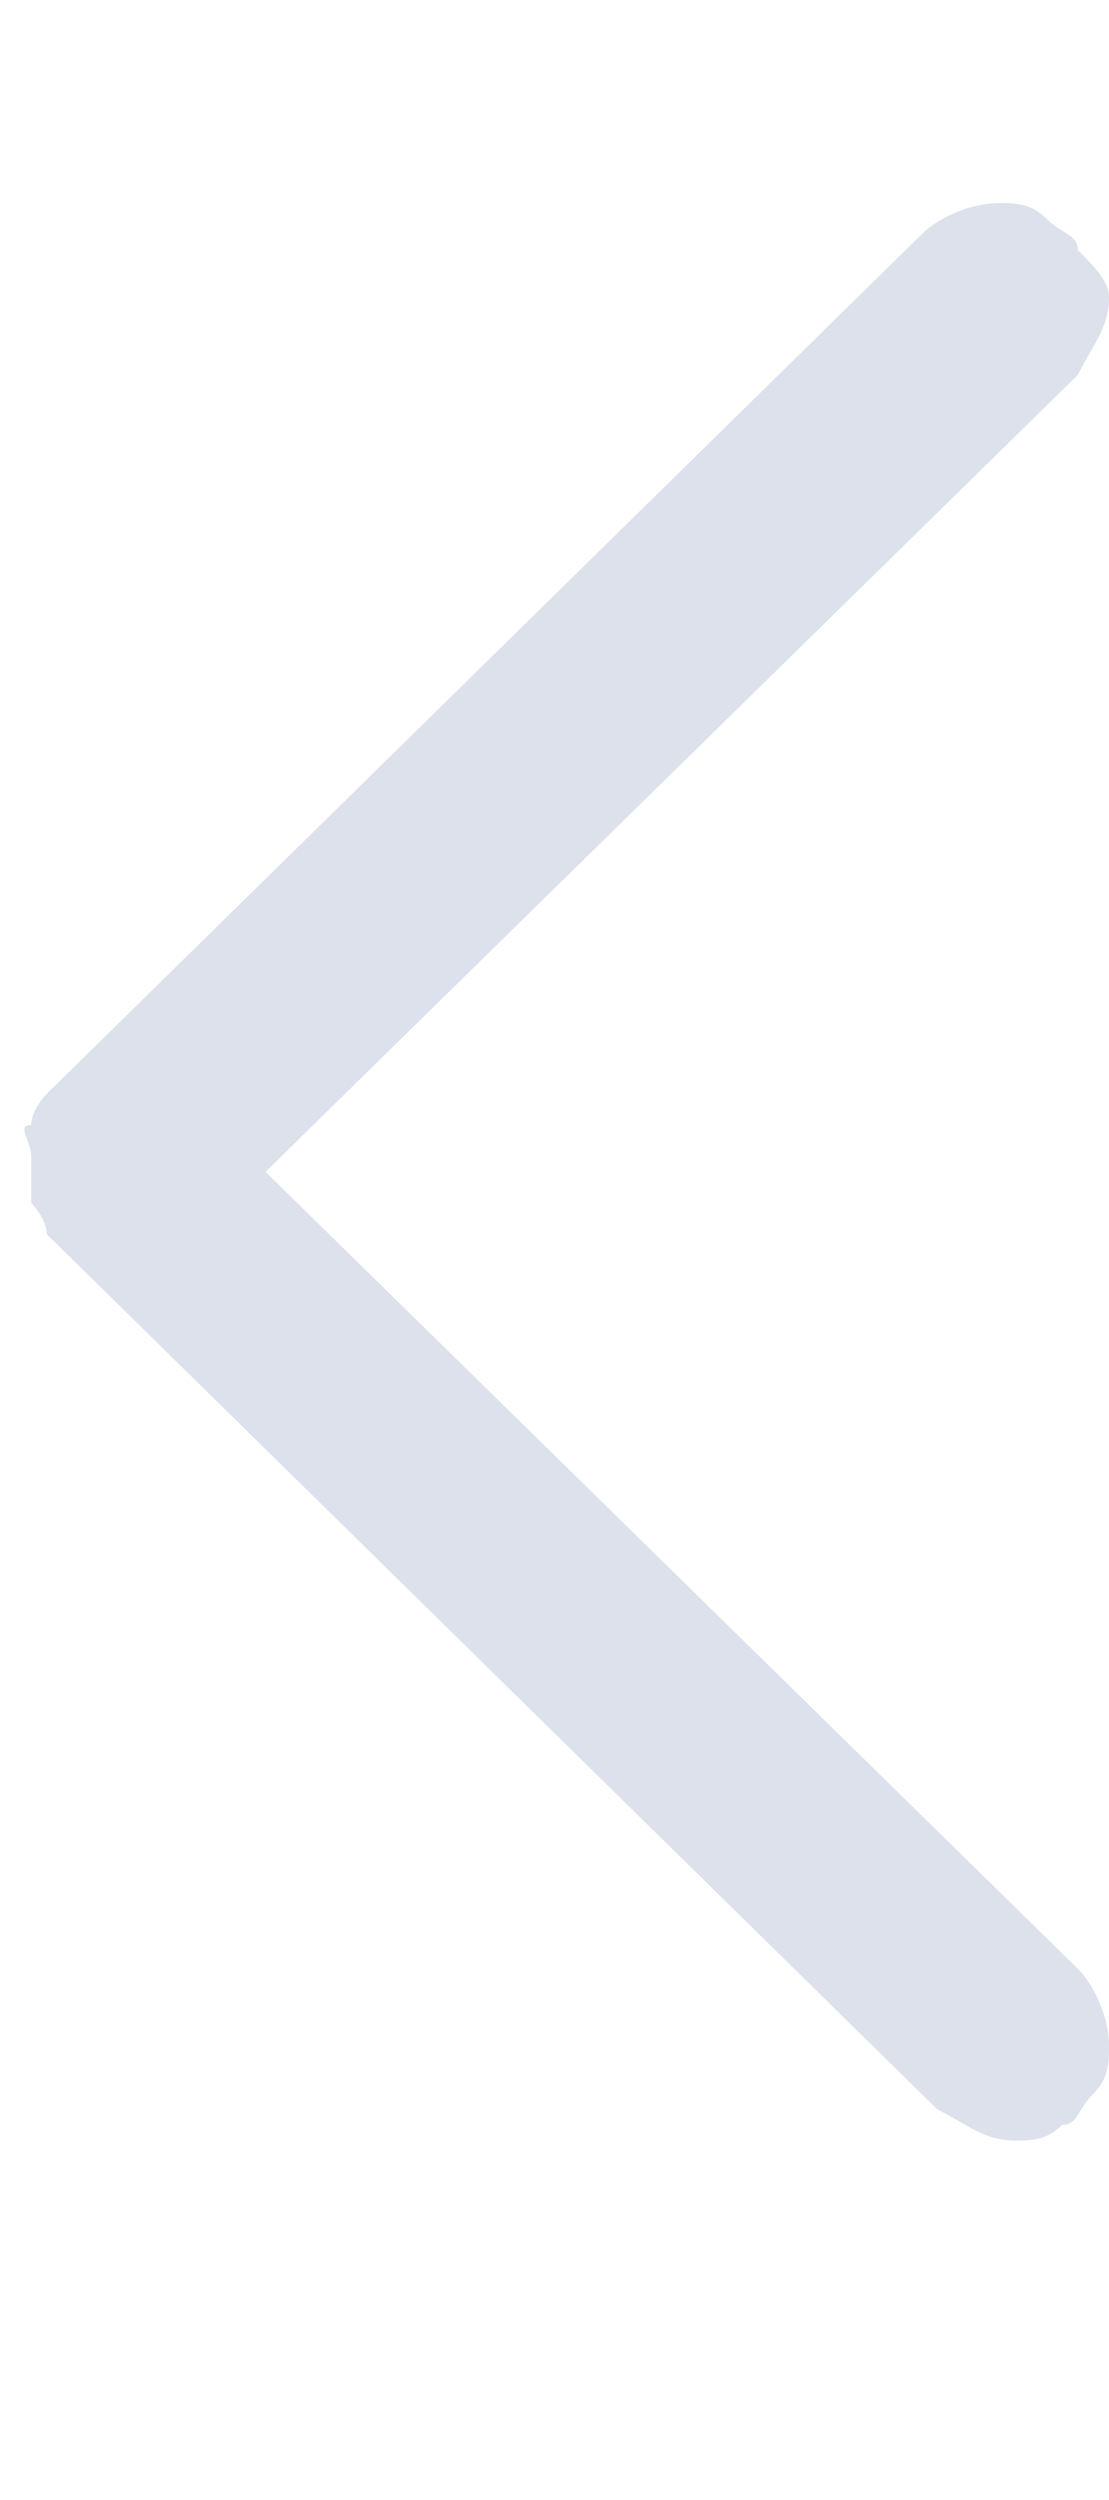 <?xml version="1.0" encoding="utf-8"?>
<!-- Generator: Adobe Illustrator 28.0.0, SVG Export Plug-In . SVG Version: 6.00 Build 0)  -->
<svg version="1.1" id="Ebene_1" xmlns="http://www.w3.org/2000/svg" xmlns:xlink="http://www.w3.org/1999/xlink" x="0px" y="0px"
	 viewBox="0 0 7.1 16" style="enable-background:new 0 0 7.1 16;" xml:space="preserve">
<style type="text/css">
	.st0{fill:#DCE1EB;}
</style>
<g>
	<path class="st0" d="M0.2,7.2C0.2,7.1,0.3,7,0.3,7l5.6-5.5C6,1.4,6.2,1.3,6.4,1.3c0.1,0,0.2,0,0.3,0.1s0.2,0.1,0.2,0.2
		C7,1.7,7.1,1.8,7.1,1.9c0,0.2-0.1,0.3-0.2,0.5L1.7,7.5l5.2,5.1c0.1,0.1,0.2,0.3,0.2,0.5c0,0.1,0,0.2-0.1,0.3s-0.1,0.2-0.2,0.2
		c-0.1,0.1-0.2,0.1-0.3,0.1c-0.2,0-0.3-0.1-0.5-0.2L0.3,7.9c0-0.1-0.1-0.2-0.1-0.2s0-0.2,0-0.3S0.1,7.2,0.2,7.2z"/>
</g>
</svg>
